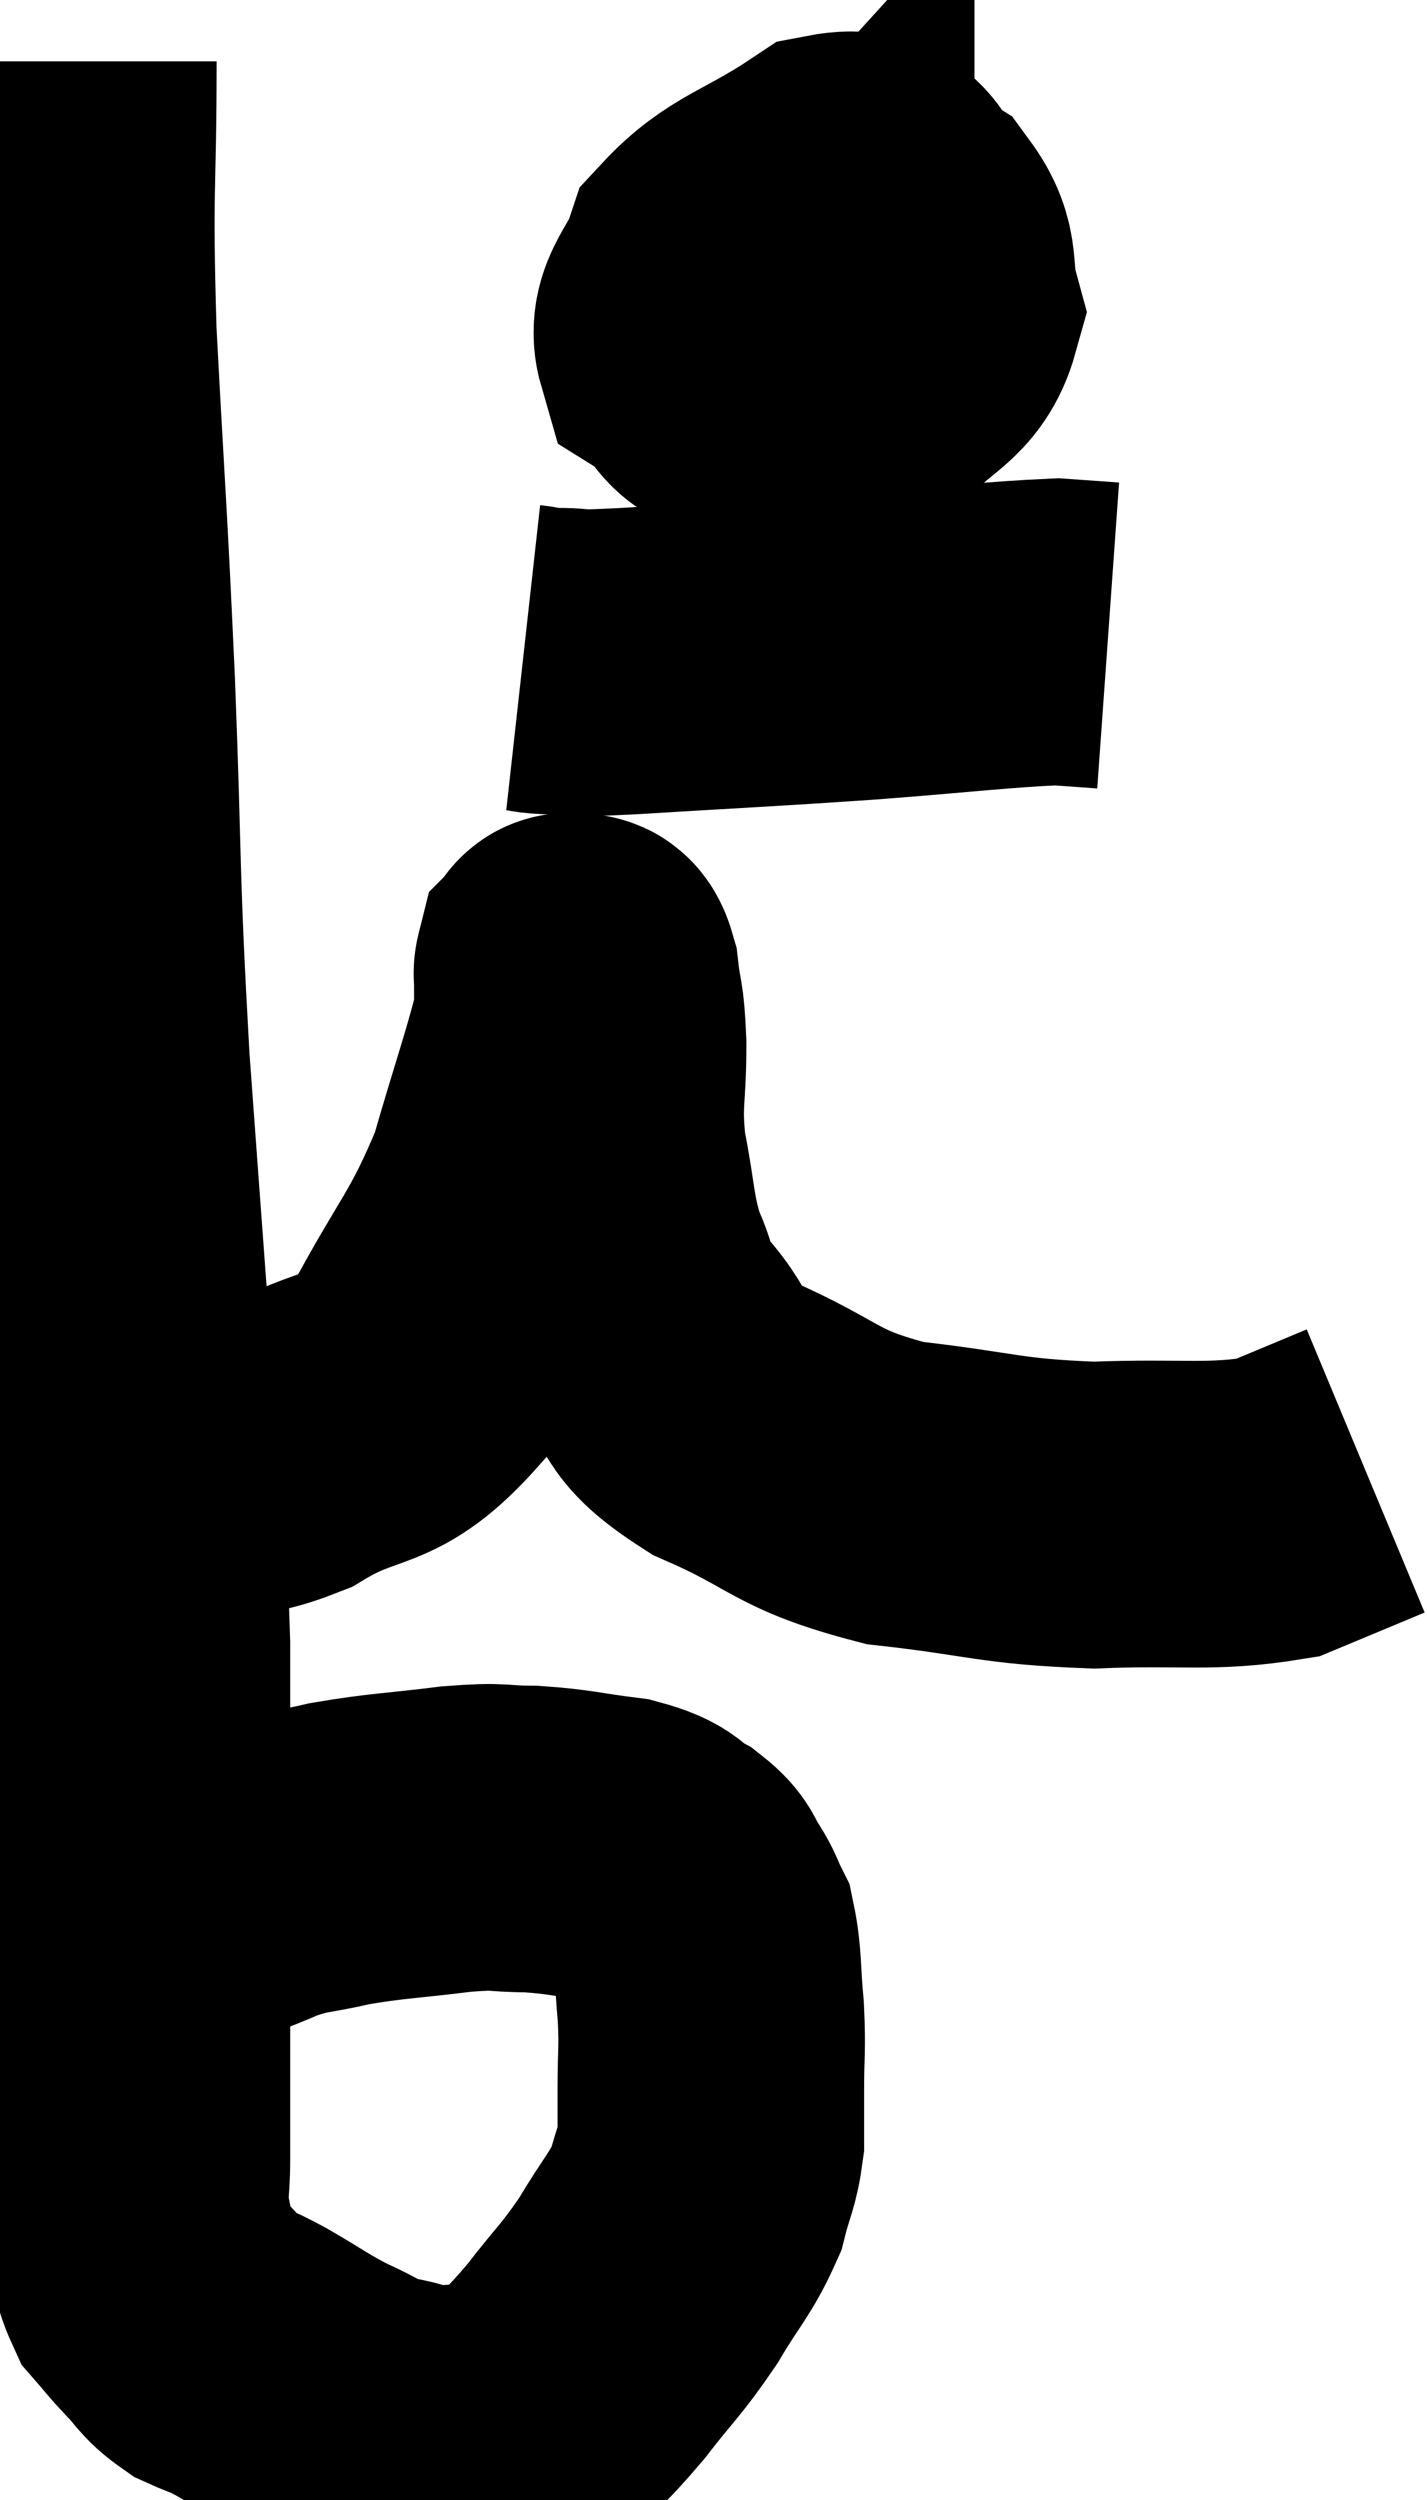 <svg xmlns="http://www.w3.org/2000/svg" viewBox="10.247 3.2 23.273 40.76" width="23.273" height="40.76"><path d="M 11.28 4.2 C 11.28 6.42, 11.205 6.105, 11.28 8.64 C 11.43 11.49, 11.445 11.37, 11.58 14.34 C 11.7 17.43, 11.64 17.325, 11.82 20.52 C 12.06 23.82, 12.135 24.75, 12.3 27.12 C 12.39 28.56, 12.435 28.485, 12.48 30 C 12.48 31.59, 12.48 31.8, 12.48 33.18 C 12.48 34.35, 12.48 34.215, 12.48 35.52 C 12.48 36.96, 12.48 37.425, 12.48 38.4 C 12.48 38.91, 12.42 38.925, 12.48 39.42 C 12.6 39.9, 12.555 40.02, 12.72 40.38 C 12.93 40.62, 12.9 40.605, 13.14 40.86 C 13.41 41.13, 13.38 41.19, 13.68 41.4 C 14.01 41.55, 13.89 41.46, 14.34 41.7 C 14.91 42.03, 14.955 42.09, 15.48 42.36 C 15.96 42.57, 15.93 42.63, 16.44 42.78 C 16.98 42.87, 16.935 42.96, 17.52 42.96 C 18.15 42.87, 18.21 43.095, 18.78 42.78 C 19.29 42.24, 19.29 42.3, 19.8 41.7 C 20.31 41.04, 20.37 41.04, 20.82 40.38 C 21.21 39.72, 21.345 39.63, 21.6 39.06 C 21.72 38.58, 21.78 38.55, 21.84 38.1 C 21.84 37.68, 21.84 37.785, 21.84 37.26 C 21.84 36.63, 21.87 36.63, 21.84 36 C 21.78 35.37, 21.81 35.175, 21.72 34.74 C 21.6 34.5, 21.63 34.5, 21.48 34.26 C 21.3 34.02, 21.405 34.005, 21.12 33.78 C 20.73 33.57, 20.895 33.51, 20.34 33.36 C 19.62 33.27, 19.56 33.225, 18.9 33.18 C 18.3 33.18, 18.48 33.12, 17.7 33.18 C 16.74 33.3, 16.575 33.285, 15.78 33.42 C 15.15 33.57, 15.135 33.51, 14.52 33.72 C 13.92 33.99, 13.83 33.96, 13.32 34.26 C 12.9 34.59, 12.735 34.71, 12.48 34.92 C 12.39 35.01, 12.345 35.055, 12.3 35.1 C 12.3 35.1, 12.345 35.07, 12.3 35.1 L 12.12 35.22" fill="none" stroke="black" stroke-width="5"></path><path d="M 12.6 27 C 12.9 27, 12.63 27.045, 13.2 27 C 14.04 26.91, 13.89 27.21, 14.88 26.82 C 16.02 26.13, 16.2 26.52, 17.16 25.44 C 17.94 23.97, 18.135 23.91, 18.72 22.5 C 19.11 21.15, 19.305 20.625, 19.5 19.8 C 19.5 19.5, 19.5 19.395, 19.5 19.2 C 19.5 19.11, 19.485 19.08, 19.5 19.02 C 19.53 18.99, 19.485 18.93, 19.56 18.96 C 19.68 19.05, 19.71 18.825, 19.8 19.14 C 19.86 19.68, 19.89 19.5, 19.92 20.22 C 19.92 21.12, 19.83 21.12, 19.92 22.02 C 20.1 22.92, 20.055 23.085, 20.28 23.82 C 20.55 24.39, 20.37 24.33, 20.82 24.96 C 21.45 25.65, 21.075 25.695, 22.08 26.34 C 23.46 26.94, 23.34 27.15, 24.84 27.54 C 26.46 27.72, 26.52 27.84, 28.08 27.9 C 29.58 27.84, 29.97 27.96, 31.08 27.78 C 31.8 27.48, 32.16 27.33, 32.52 27.18 C 32.52 27.18, 32.52 27.18, 32.52 27.18 L 32.52 27.18" fill="none" stroke="black" stroke-width="5"></path><path d="M 23.58 6.96 C 23.19 7.29, 23.04 7.125, 22.8 7.62 C 22.71 8.28, 22.575 8.46, 22.62 8.94 C 22.8 9.24, 22.56 9.39, 22.98 9.54 C 23.64 9.54, 23.7 9.855, 24.3 9.54 C 24.84 8.91, 25.2 8.925, 25.38 8.28 C 25.2 7.62, 25.395 7.47, 25.02 6.96 C 24.45 6.6, 24.66 6.09, 23.88 6.24 C 22.89 6.9, 22.5 6.915, 21.9 7.56 C 21.69 8.19, 21.345 8.355, 21.48 8.82 C 21.96 9.12, 21.9 9.6, 22.44 9.42 C 23.04 8.76, 23.34 8.43, 23.64 8.1 C 23.64 8.1, 23.64 8.145, 23.64 8.1 C 23.64 8.01, 23.625 7.995, 23.64 7.92 C 23.67 7.86, 23.61 7.89, 23.7 7.8 C 23.85 7.68, 23.925 7.62, 24 7.56 L 24 7.56" fill="none" stroke="black" stroke-width="5"></path><path d="M 18.78 13.92 C 19.05 13.95, 18.9 13.965, 19.32 13.98 C 19.89 13.98, 19.2 14.04, 20.46 13.98 C 22.41 13.86, 22.605 13.86, 24.36 13.74 C 25.92 13.62, 26.49 13.545, 27.48 13.5 L 28.32 13.56" fill="none" stroke="black" stroke-width="5"></path></svg>